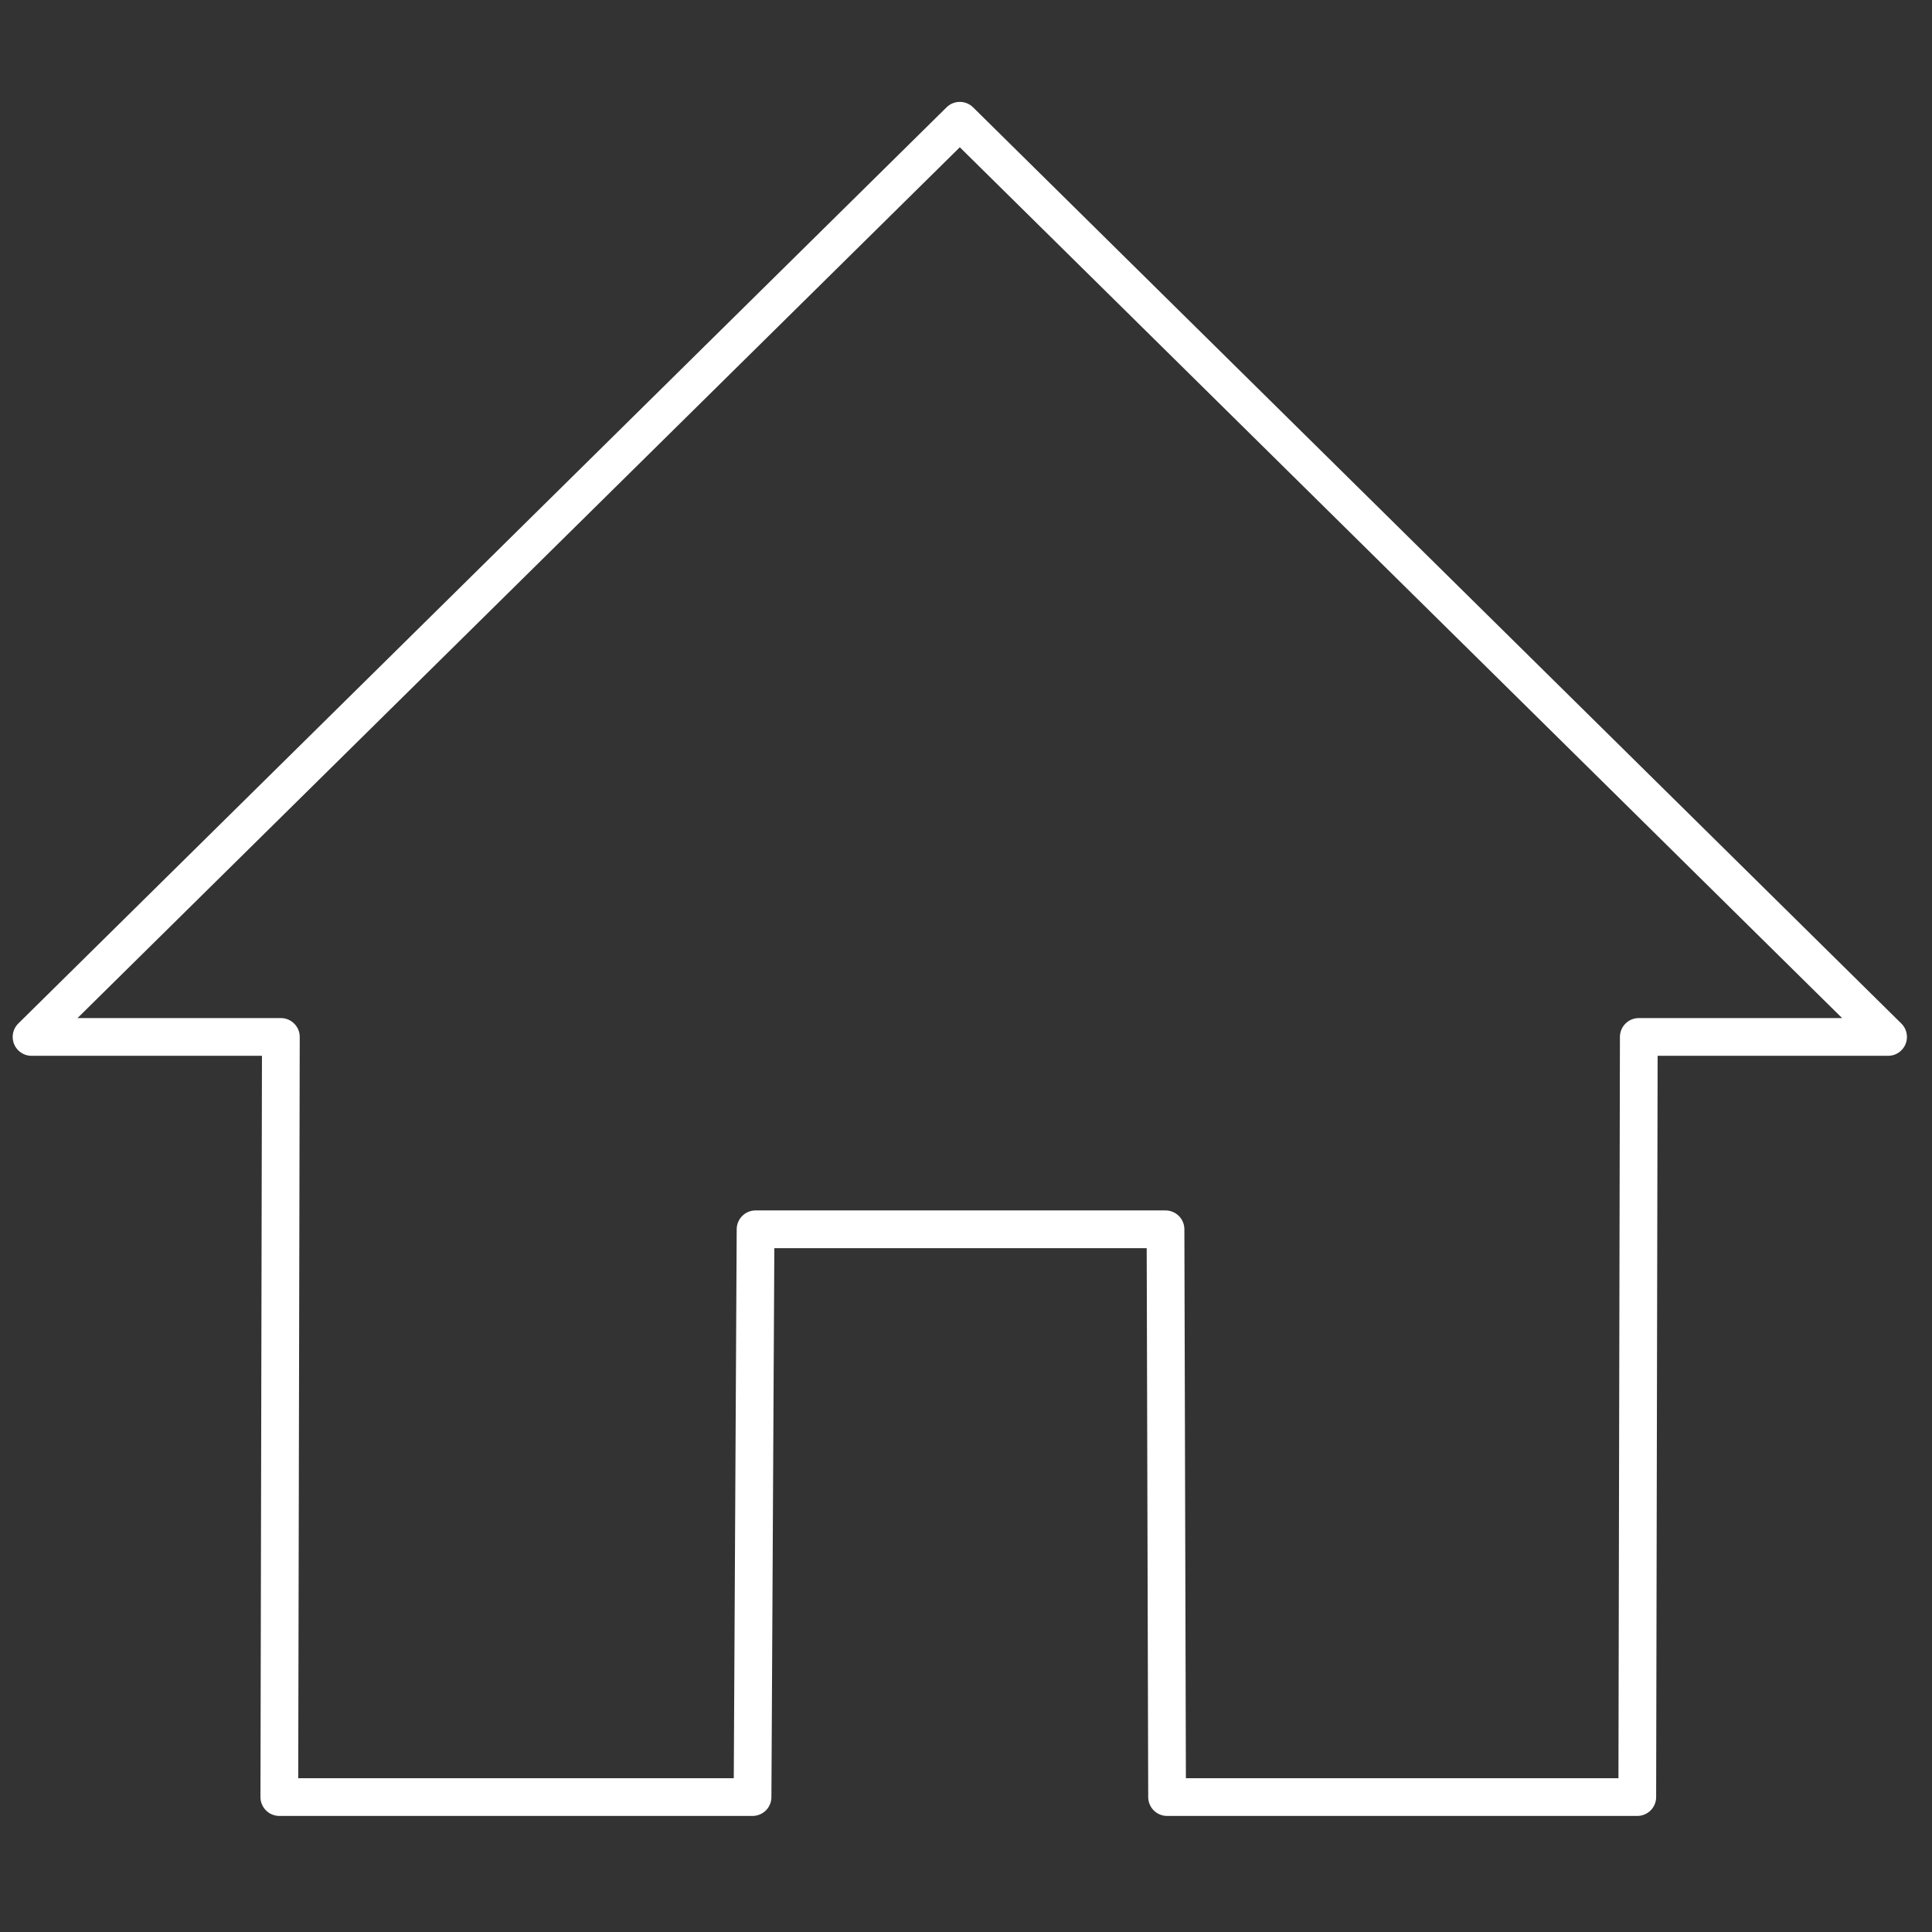 <?xml version="1.0" encoding="utf-8"?>
<!-- Generator: Adobe Illustrator 16.0.4, SVG Export Plug-In . SVG Version: 6.00 Build 0)  -->
<!DOCTYPE svg PUBLIC "-//W3C//DTD SVG 1.1//EN" "http://www.w3.org/Graphics/SVG/1.1/DTD/svg11.dtd">
<svg version="1.1" id="Layer_1" xmlns="http://www.w3.org/2000/svg" xmlns:xlink="http://www.w3.org/1999/xlink" x="0px" y="0px"
	 width="64px" height="64px" viewBox="0 0 64 64" enable-background="new 0 0 64 64" xml:space="preserve">
<rect x="0" y="0" width="64" height="64" fill="#333333" stroke="none"/>
<polyline fill="none" stroke="#FFFFFF" stroke-width="1.25" stroke-linecap="round" stroke-linejoin="round" stroke-miterlimit="10" points="
	31.795,40.722 25.029,40.722 24.929,59.53 9.253,59.53 9.304,34.35 1.045,34.35 31.795,4 62.545,34.35 54.287,34.35 54.237,59.53 
	38.661,59.53 38.609,40.722 31.795,40.722 "/>
</svg>
